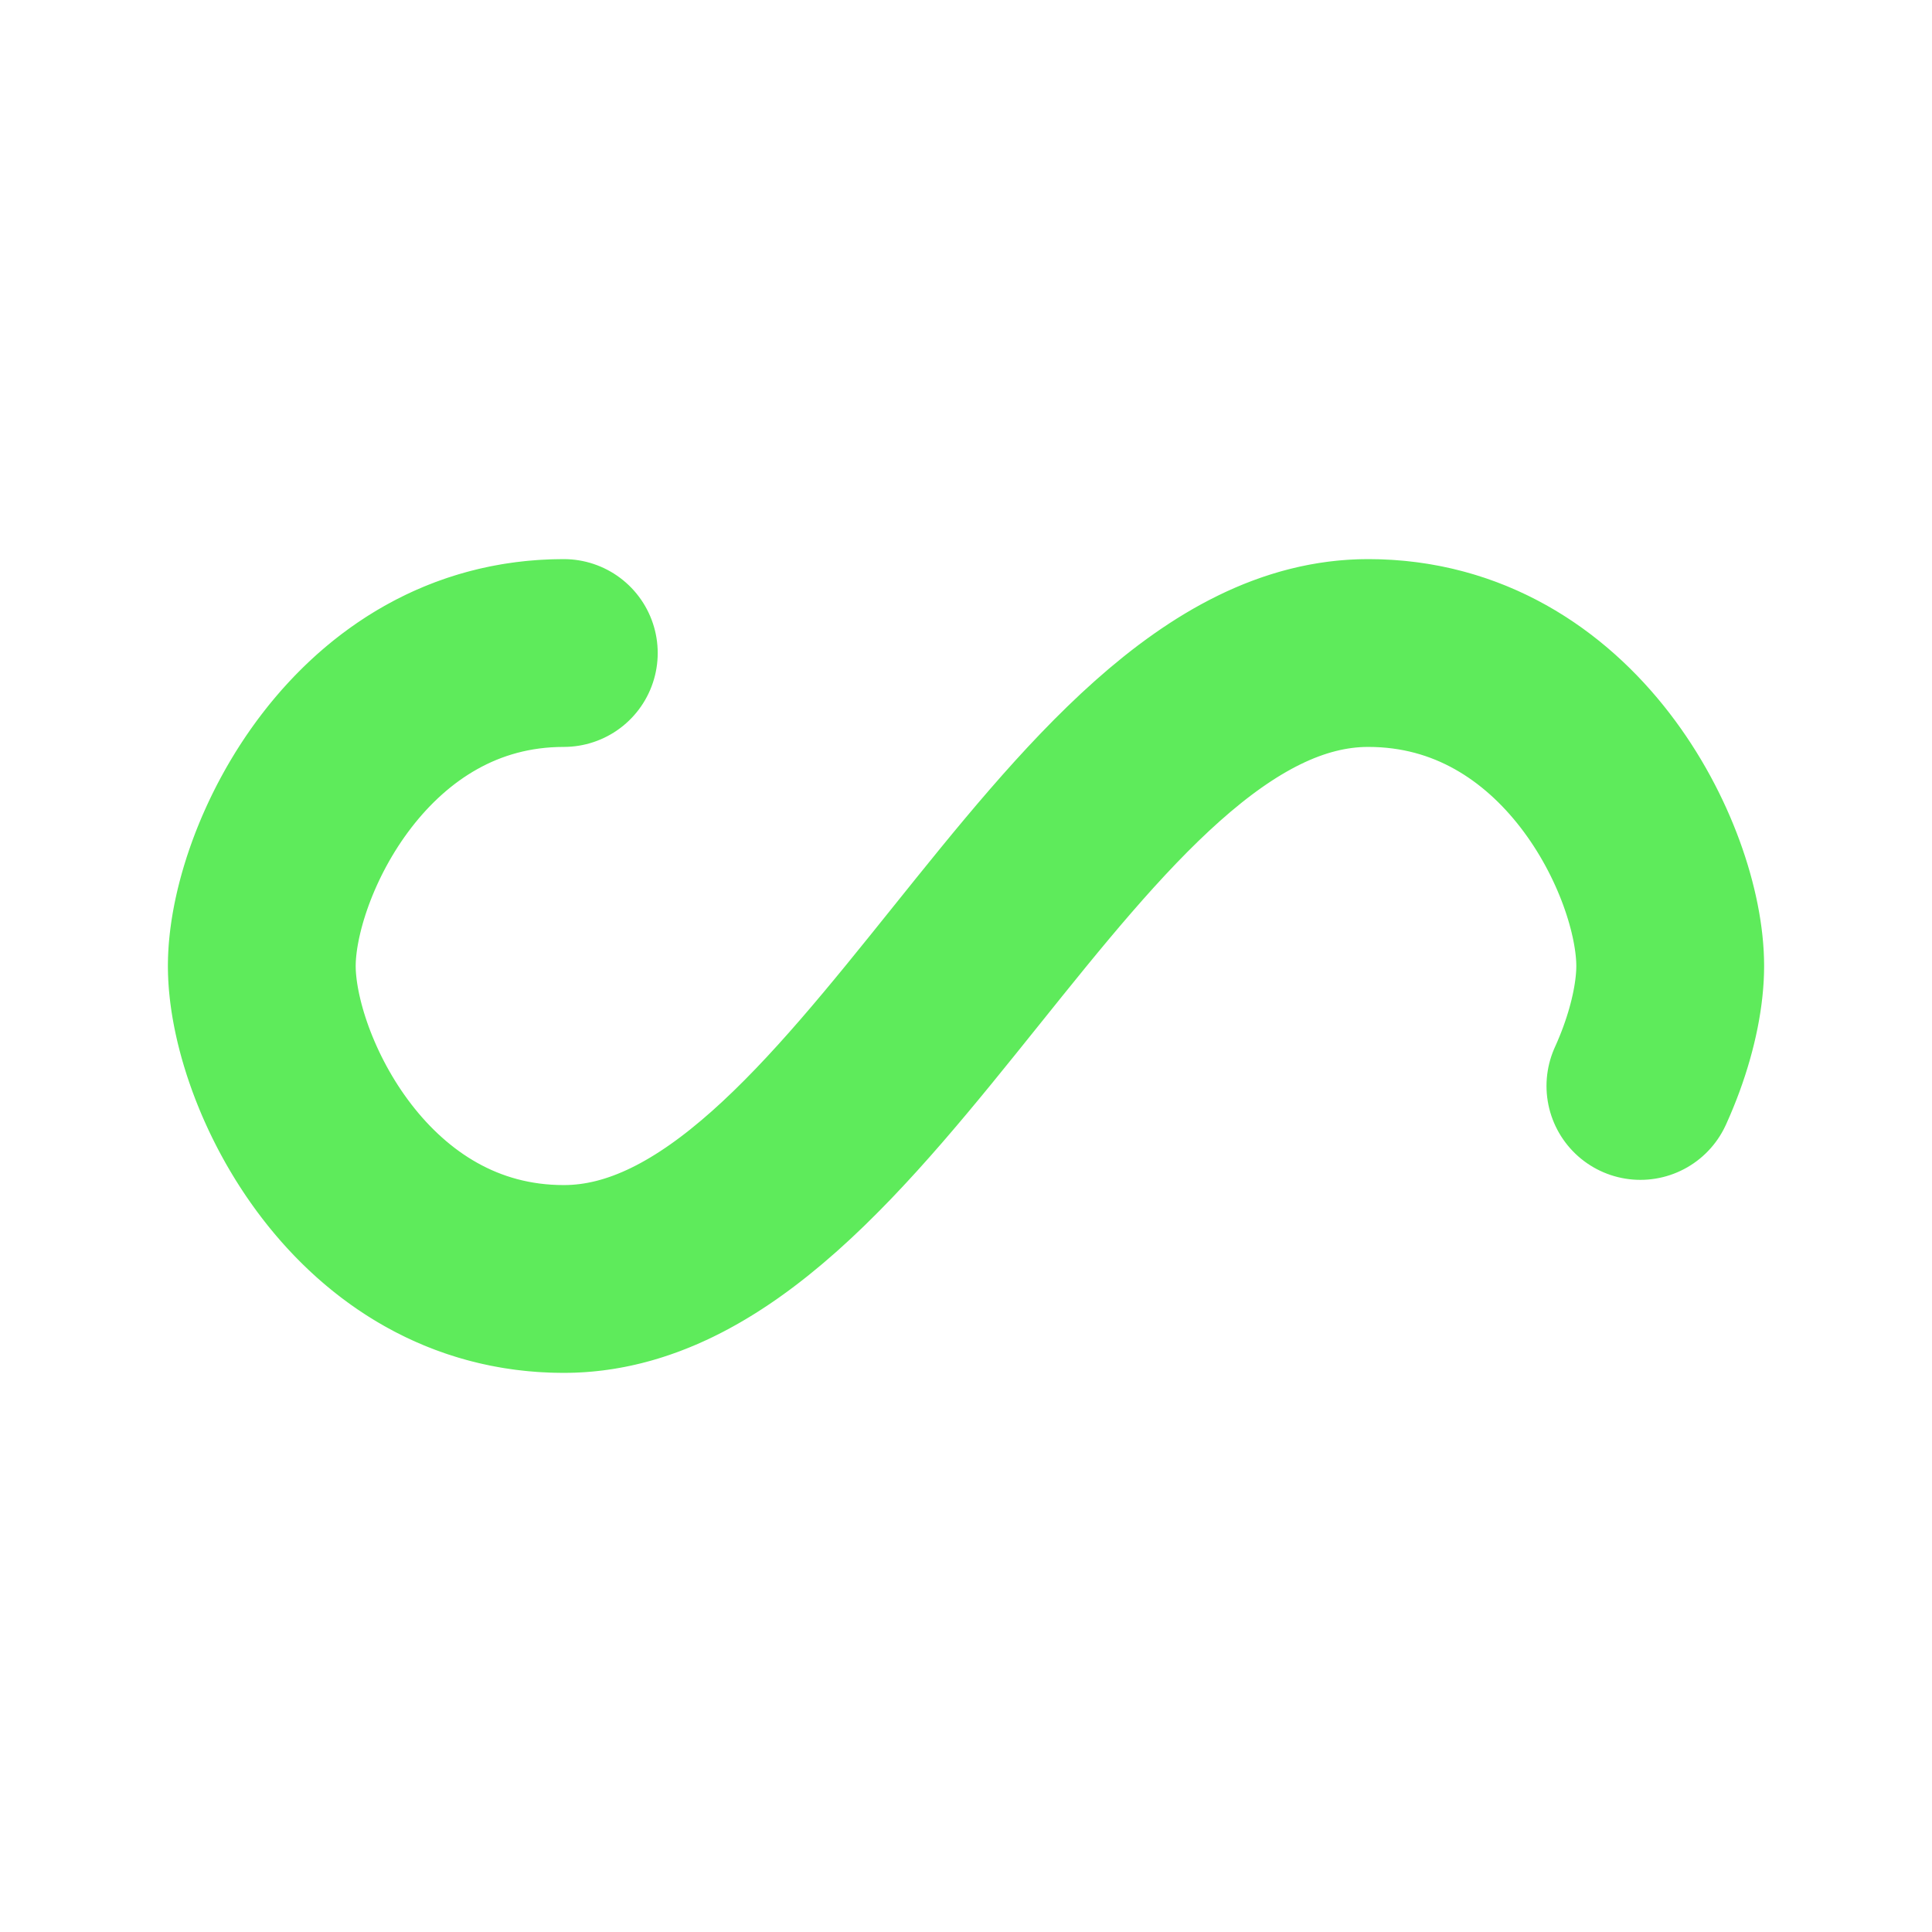 <svg xmlns="http://www.w3.org/2000/svg" viewBox="0 0 100 100" preserveAspectRatio="xMidYMid" width="199" height="199" style="shape-rendering: auto; display: block; background: transparent;" xmlns:xlink="http://www.w3.org/1999/xlink"><g><path style="transform:scale(0.81);transform-origin:50px 50px" stroke-linecap="round" d="M24.3 30C11.4 30 5 43.3 5 50s6.4 20 19.3 20c19.3 0 32.1-40 51.4-40 C88.6 30 95 43.3 95 50s-6.4 20-19.3 20C56.4 70 43.6 30 24.3 30z" stroke-dasharray="166.783 89.806" stroke-width="12" stroke="#5eeb5b" fill="none">
  <animate values="0;256.589" keyTimes="0;1" dur="0.943s" repeatCount="indefinite" attributeName="stroke-dashoffset"></animate>
</path><g></g></g><!-- [ldio] generated by https://loading.io --></svg>